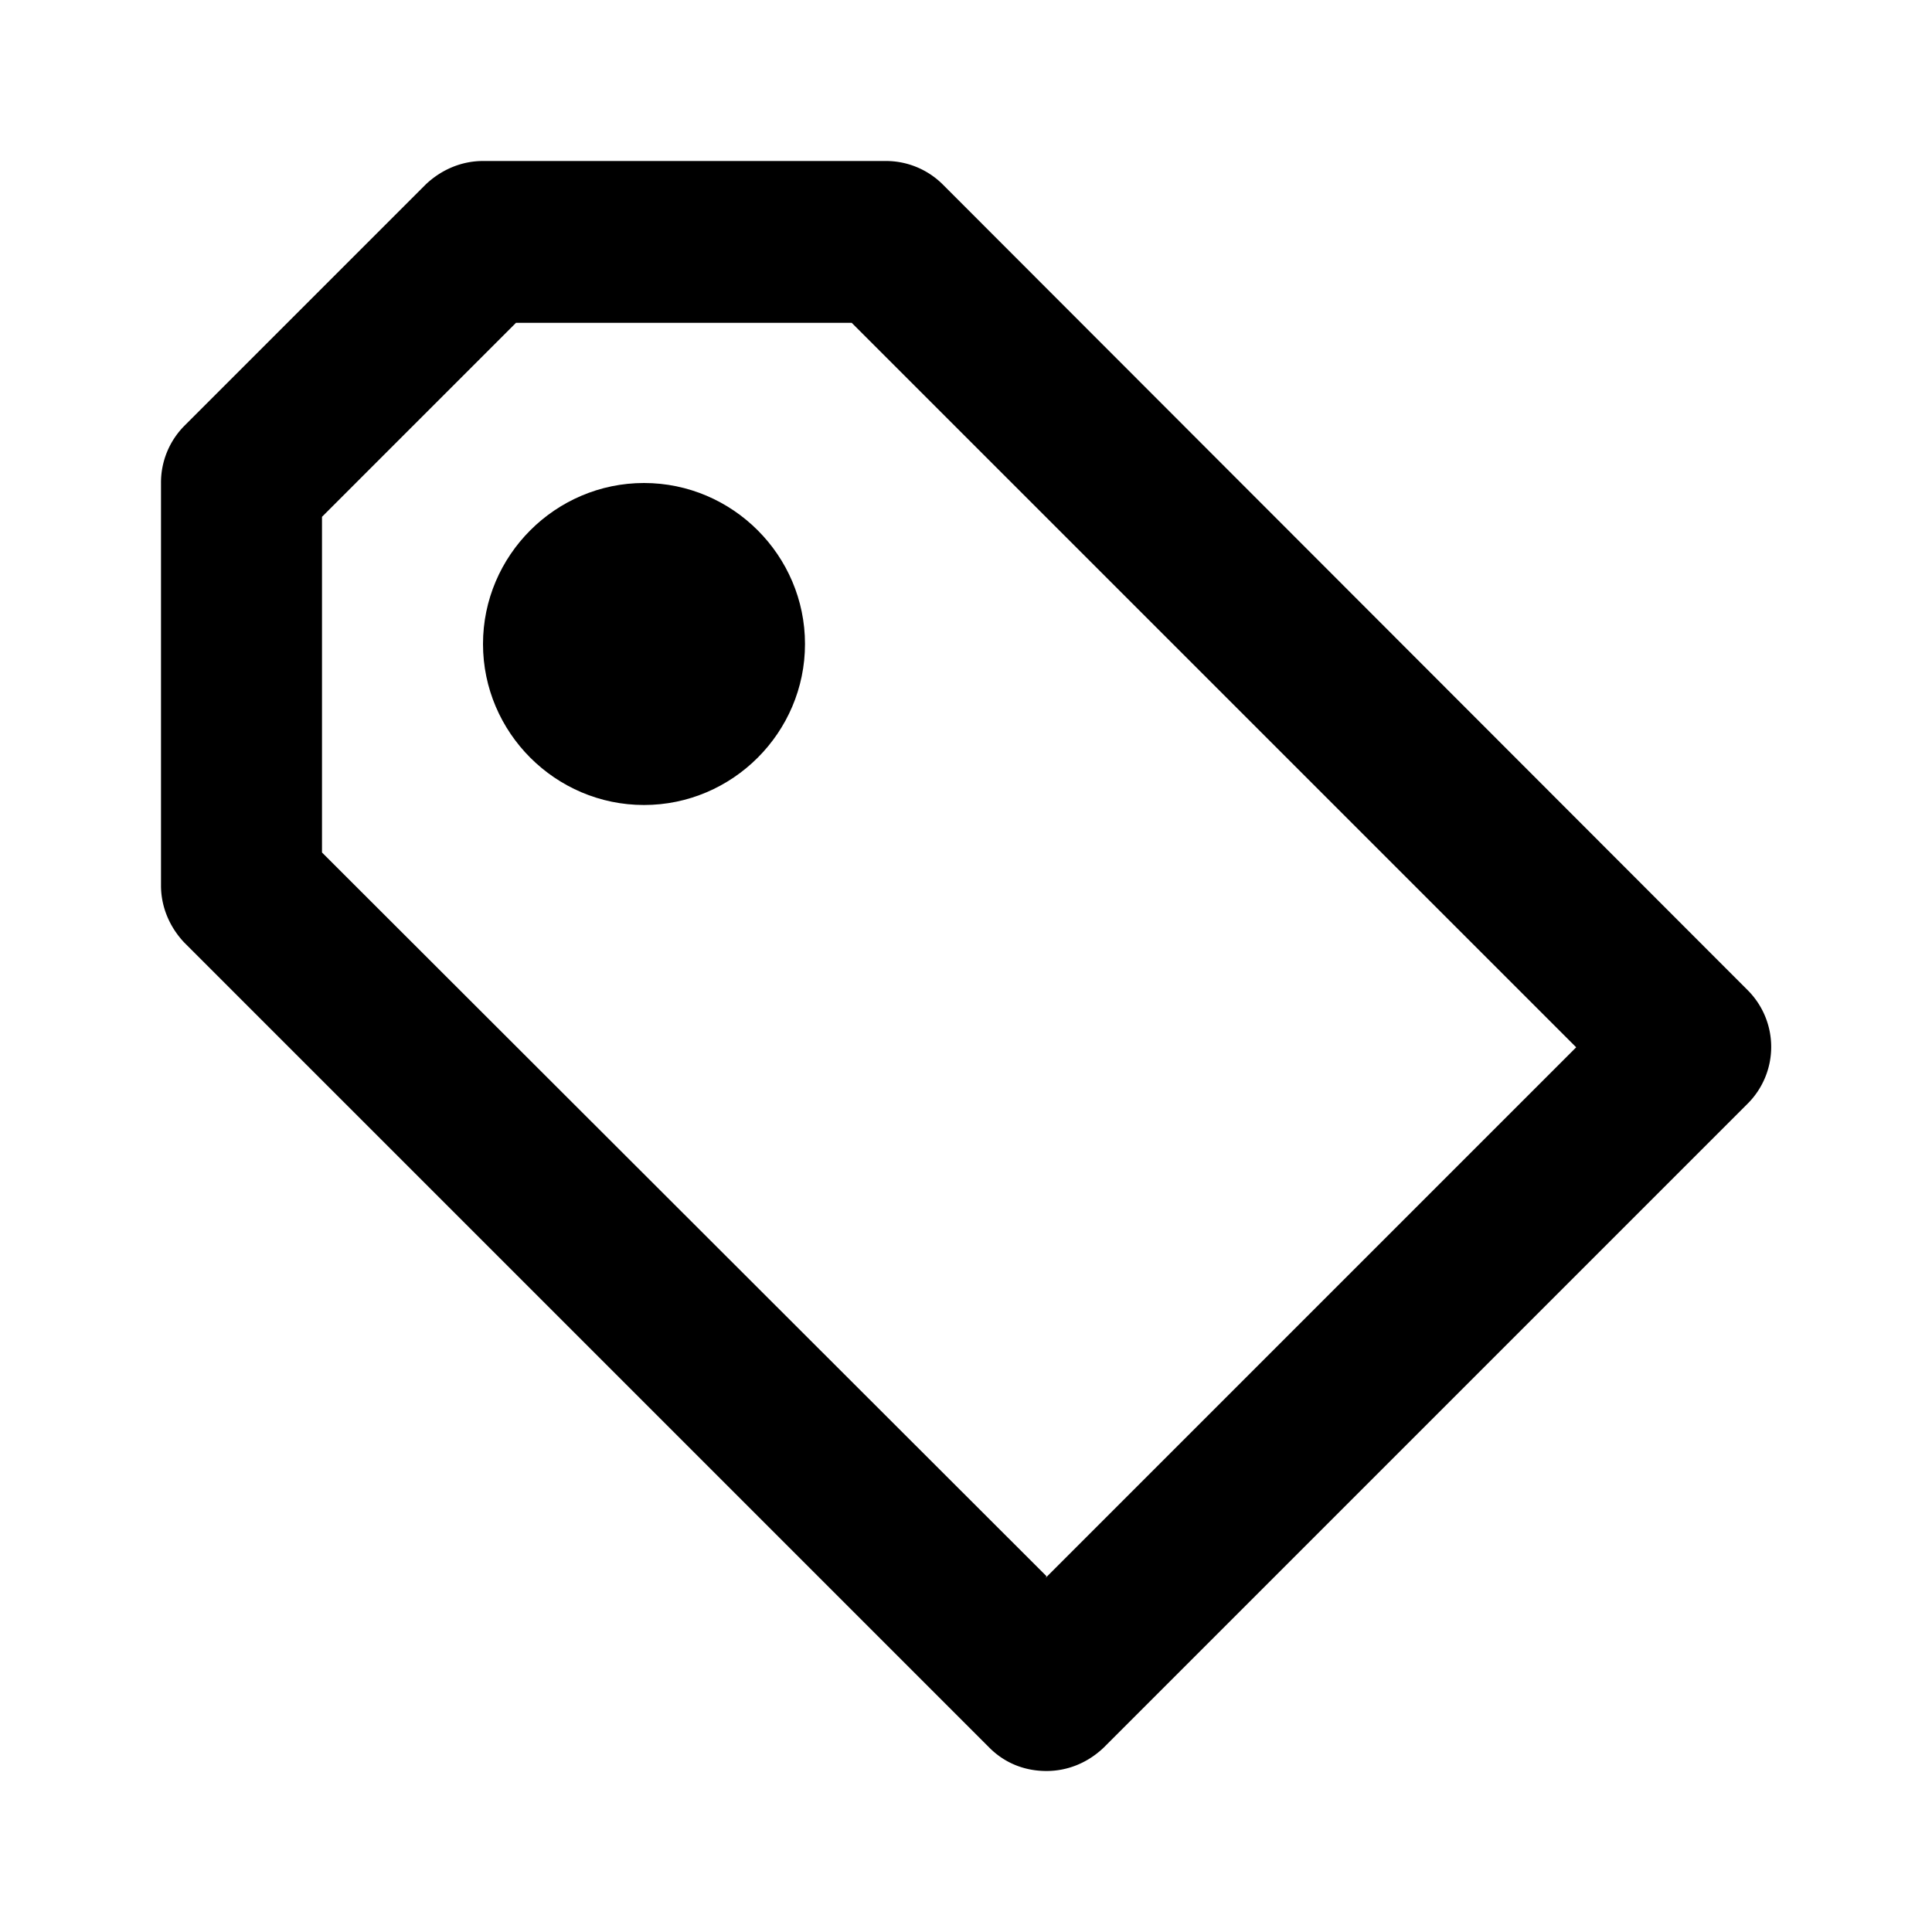 <svg xmlns="http://www.w3.org/2000/svg" width="24" height="24"><!--Boxicons v3.0 https://boxicons.com | License  https://docs.boxicons.com/free--><path d="M11.71 2.29A1 1 0 0 0 11 2H6c-.27 0-.52.11-.71.29l-3 3A1 1 0 0 0 2 6v5c0 .27.11.52.29.71l10 10c.2.2.45.29.71.29s.51-.1.71-.29l8-8a.996.996 0 0 0 0-1.41zM13 19.58l-9-8.99V6.42l2.41-2.41h4.17l9 9-6.59 6.59Z"/><path d="M8 6c-1.1 0-2 .9-2 2s.9 2 2 2 2-.9 2-2-.9-2-2-2"/></svg>